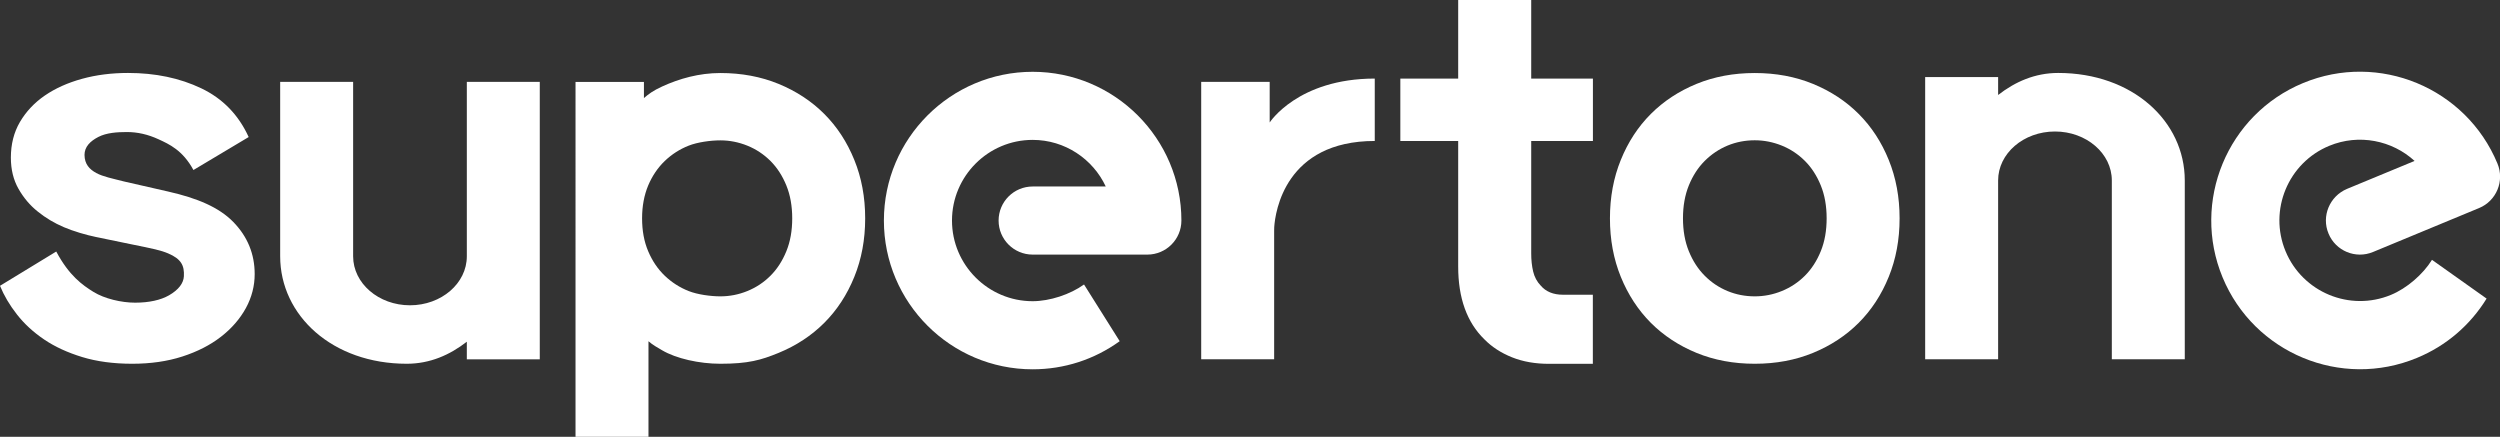 <?xml version="1.0" encoding="utf-8"?>
<!-- Generator: Adobe Illustrator 26.2.1, SVG Export Plug-In . SVG Version: 6.00 Build 0)  -->
<svg version="1.1" id="레이어_1" xmlns="http://www.w3.org/2000/svg" xmlns:xlink="http://www.w3.org/1999/xlink" x="0px"
	 y="0px" viewBox="0 0 324.53 56.7" style="enable-background:new 0 0 324.53 56.7;" xml:space="preserve">
<rect x="0" y="0" width="324.53" height="56.7" fill="#333333" stroke="none"/>
<style type="text/css">
	.st0{fill:#FFFFFF;}
</style>
<g>
	<path class="st0" d="M21.81,24.86l-5.7-1.3c-1.52-0.39-2.72-0.62-3.61-1.1c-0.89-0.48-1.52-1.16-1.53-2.35
		c0-1.05,0.73-1.78,1.79-2.33c1.06-0.55,2.46-0.64,3.72-0.64c1.37,0,2.74,0.31,4.1,0.94c1.37,0.63,3.14,1.42,4.53,3.99l7.17-4.28
		c-1.32-2.89-3.37-5-6.16-6.33c-2.79-1.33-5.95-1.99-9.5-1.99c-2.13,0-4.12,0.25-5.97,0.76c-1.85,0.51-3.46,1.23-4.83,2.17
		c-1.37,0.94-2.44,2.09-3.23,3.43c-0.79,1.35-1.18,2.89-1.18,4.63c0,1.54,0.33,2.89,0.99,4.05c0.66,1.16,1.49,2.15,2.51,2.96
		c1.01,0.82,2.14,1.49,3.38,2.02c1.24,0.53,2.88,1.01,4.15,1.27l4.7,0.97c2.76,0.56,3.71,0.75,4.7,1.17
		c1.66,0.71,2.11,1.55,2.03,2.97c-0.05,0.87-0.65,1.73-1.94,2.47c-1.07,0.61-2.57,0.95-4.39,0.95c-1.77,0-3.97-0.51-5.41-1.4
		c-1.44-0.89-3.17-2.12-4.83-5.24L0,37.1c0.51,1.25,1.24,2.5,2.2,3.72c0.96,1.23,2.14,2.31,3.53,3.25c1.39,0.94,3.04,1.7,4.94,2.28
		c1.9,0.58,4.07,0.87,6.5,0.87c2.38,0,4.55-0.31,6.5-0.94c1.95-0.63,3.62-1.48,5.02-2.57c1.39-1.08,2.47-2.33,3.23-3.72
		c0.76-1.4,1.14-2.87,1.14-4.41c0-2.6-0.92-4.86-2.77-6.76C28.43,26.91,25.61,25.72,21.81,24.86z"/>
	<path class="st0" d="M107,14.79c-1.66-1.66-3.64-2.96-5.93-3.9c-2.29-0.94-4.81-1.41-7.56-1.41c-2.75,0-5.31,0.72-7.56,1.75
		c-1.18,0.54-1.77,0.99-2.36,1.5v-2.09h-8.88V56.7h9.47V44.3c0.55,0.48,1.21,0.84,1.77,1.17c1.81,1.07,4.81,1.75,7.56,1.75
		c3.61,0,5.27-0.47,7.56-1.41c2.29-0.94,4.27-2.24,5.93-3.9c1.66-1.66,2.96-3.65,3.9-5.97c0.94-2.31,1.41-4.84,1.41-7.59
		c0-2.75-0.47-5.28-1.41-7.59C109.96,18.44,108.66,16.45,107,14.79z M102.08,32.61c-0.51,1.25-1.19,2.31-2.06,3.18
		c-0.87,0.87-1.87,1.53-3,1.99c-1.13,0.46-2.3,0.69-3.51,0.69c-1.25,0-2.96-0.23-4.12-0.69c-1.16-0.46-2.19-1.12-3.1-1.99
		c-0.91-0.87-1.62-1.93-2.15-3.18c-0.53-1.25-0.79-2.67-0.79-4.26v-0.01c0-1.59,0.27-3.01,0.79-4.26c0.53-1.25,1.25-2.31,2.15-3.18
		c0.91-0.87,1.94-1.53,3.1-1.99c1.16-0.46,2.87-0.69,4.12-0.69c1.2,0,2.37,0.23,3.51,0.69c1.13,0.46,2.13,1.12,3,1.99
		c0.87,0.87,1.55,1.93,2.06,3.18c0.51,1.25,0.76,2.68,0.76,4.27C102.84,29.94,102.59,31.36,102.08,32.61z"/>
	<path class="st0" d="M241.28,14.79c-1.66-1.66-3.64-2.96-5.93-3.9c-2.29-0.94-4.81-1.41-7.56-1.41c-2.75,0-5.27,0.47-7.56,1.41
		c-2.29,0.94-4.27,2.24-5.93,3.9c-1.66,1.66-2.96,3.65-3.9,5.97c-0.94,2.31-1.41,4.84-1.41,7.59c0,2.75,0.47,5.28,1.41,7.59
		c0.94,2.31,2.24,4.3,3.9,5.97c1.66,1.66,3.64,2.96,5.93,3.9c2.29,0.94,4.81,1.41,7.56,1.41c2.75,0,5.27-0.47,7.56-1.41
		c2.29-0.94,4.27-2.24,5.93-3.9c1.66-1.66,2.96-3.65,3.9-5.97c0.94-2.31,1.41-4.84,1.41-7.59c0-2.75-0.47-5.28-1.41-7.59
		C244.24,18.44,242.94,16.45,241.28,14.79z M236.36,32.61c-0.51,1.25-1.19,2.31-2.06,3.18c-0.87,0.87-1.87,1.53-3,1.99
		c-1.13,0.46-2.3,0.69-3.51,0.69c-1.25,0-2.43-0.23-3.54-0.69c-1.11-0.46-2.1-1.12-2.96-1.99c-0.87-0.87-1.55-1.93-2.06-3.18
		c-0.51-1.25-0.76-2.68-0.76-4.27c0-1.59,0.25-3.01,0.76-4.27c0.51-1.25,1.19-2.31,2.06-3.18c0.87-0.87,1.86-1.53,2.96-1.99
		c1.11-0.46,2.29-0.69,3.54-0.69c1.2,0,2.37,0.23,3.51,0.69c1.13,0.46,2.13,1.12,3,1.99c0.87,0.87,1.55,1.93,2.06,3.18
		c0.51,1.25,0.76,2.68,0.76,4.27C237.12,29.94,236.87,31.36,236.36,32.61z"/>
	<path class="st0" d="M164.82,15.9v-5.27h-8.89v36.01h9.47V29.96c0-0.16,0.01-0.31,0.01-0.47c0.13-2.02,1.44-11.19,13.05-11.19v-8.1
		C168.48,10.2,164.82,15.9,164.82,15.9z"/>
	<path class="st0" d="M60.6,33.27c0,3.51-3.3,6.36-7.38,6.36c-4.07,0-7.38-2.85-7.38-6.36V10.63h-9.47v22.63
		c0,7.71,6.8,13.96,16.43,13.96c3.03,0,5.6-1.15,7.8-2.86v2.29h9.47V10.63H60.6V33.27z"/>
	<path class="st0" d="M267.18,9.47c-3.03,0-5.6,1.15-7.8,2.86V10h-9.47v36.64h9.47V23.43c0-3.51,3.3-6.36,7.38-6.36
		s7.38,2.85,7.38,6.36v23.21h9.47V23.43C283.61,15.72,276.81,9.47,267.18,9.47z"/>
	<path class="st0" d="M198.77,0h-9.48v10.2h-7.51v8.1h7.51v16.3c0,4.09,1.13,7.24,3.4,9.45c0.96,0.98,2.16,1.76,3.58,2.33
		c1.42,0.57,3.03,0.85,4.81,0.85h1.81l3.88,0v-8.97h-3.88c-1.25,0-2.22-0.4-2.89-1.19c-0.48-0.5-0.81-1.11-0.98-1.83
		c-0.17-0.72-0.25-1.5-0.25-2.35V18.3h8.01v-8.1h-8.01V0z"/>
	<path class="st0" d="M134.05,9.32c-10.65,0-19.31,8.66-19.31,19.31c0,10.65,8.66,19.31,19.31,19.31c4.09,0,7.99-1.26,11.3-3.65
		l-4.63-7.36c-1.79,1.29-4.45,2.17-6.67,2.17c-5.77,0-10.47-4.7-10.47-10.47c0-5.77,4.7-10.47,10.47-10.47
		c4.19,0,7.82,2.48,9.49,6.05h-9.49c-2.44,0-4.42,1.98-4.42,4.42c0,2.44,1.98,4.42,4.42,4.42h14.89c2.44,0,4.42-1.98,4.42-4.42
		C153.36,17.98,144.7,9.32,134.05,9.32z"/>
	<path class="st0" d="M302.27,30.32c0.93,2.26,3.52,3.33,5.78,2.39l13.76-5.7c2.26-0.93,3.33-3.52,2.39-5.78
		c-4.08-9.84-15.39-14.53-25.23-10.45c-9.84,4.08-14.53,15.39-10.45,25.23c4.08,9.84,15.39,14.53,25.23,10.45
		c3.78-1.56,6.9-4.23,9.04-7.7l-7.09-5.03c-1.16,1.88-3.28,3.71-5.33,4.55c-5.33,2.21-11.47-0.33-13.68-5.67
		c-2.21-5.33,0.33-11.47,5.67-13.68c3.87-1.6,8.17-0.7,11.08,1.96l-8.77,3.63C302.4,25.48,301.33,28.07,302.27,30.32z"/>
</g>
</svg>
